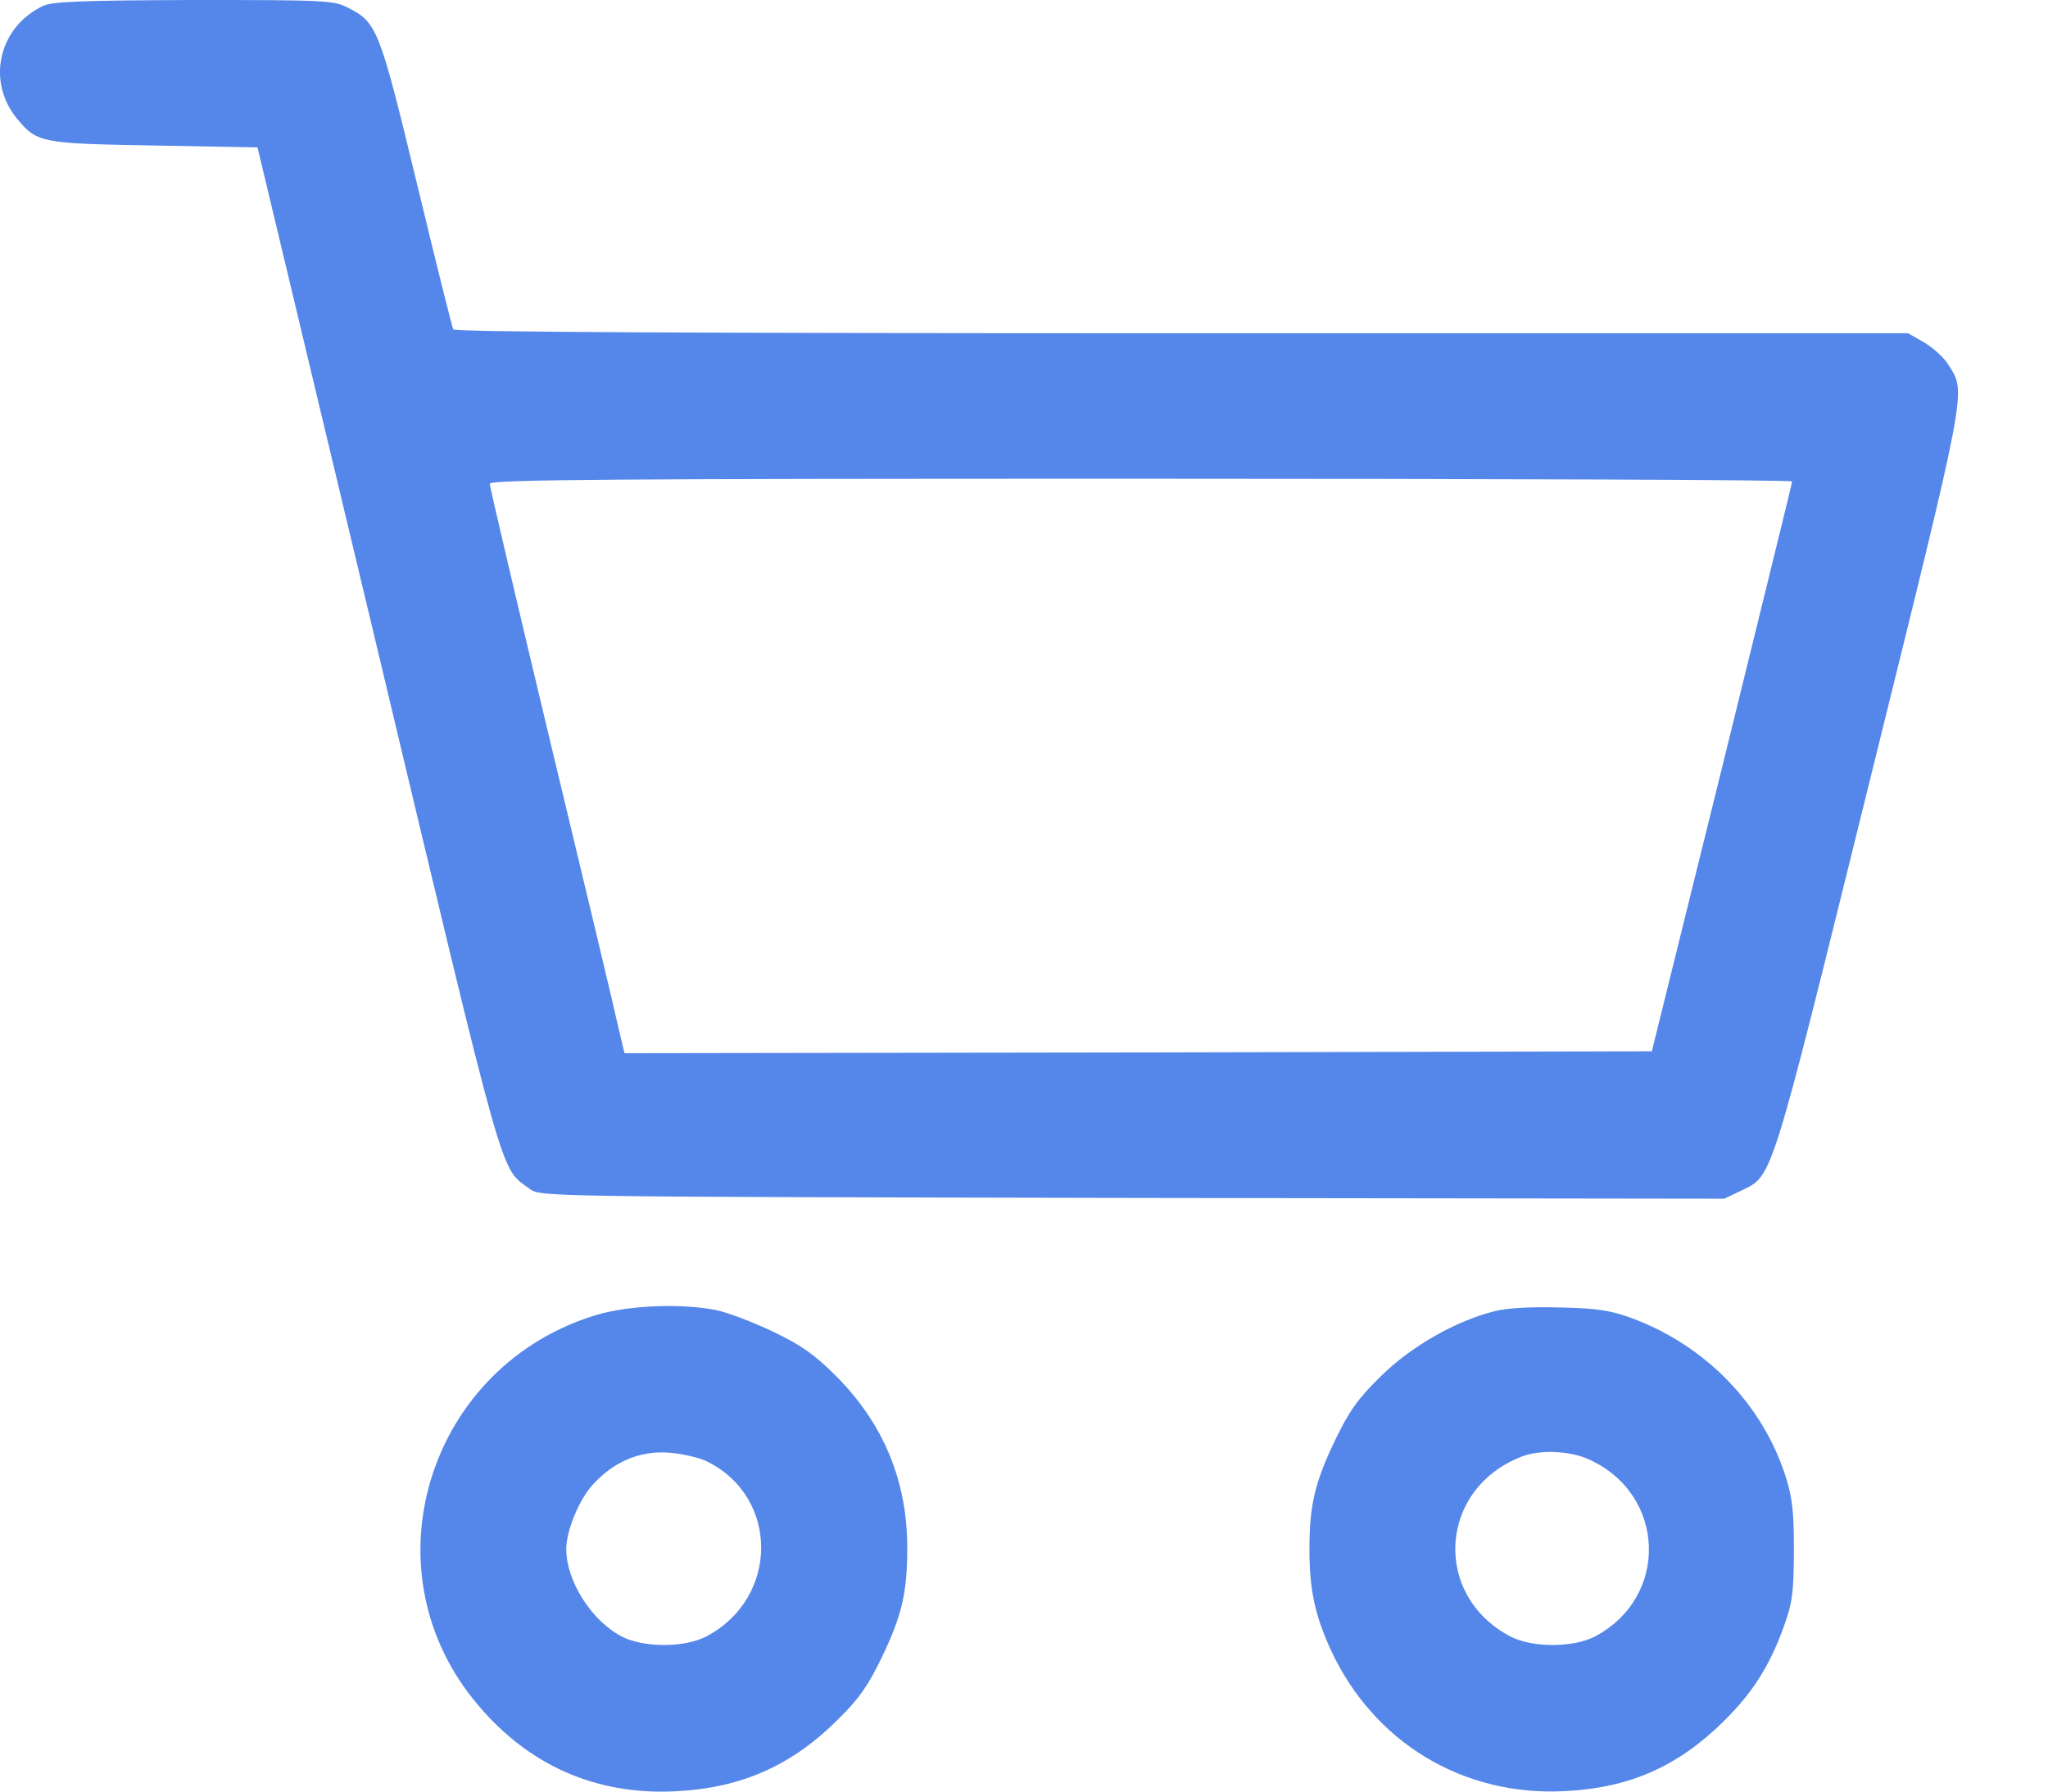 <svg width="16" height="14" viewBox="0 0 16 14" fill="none" xmlns="http://www.w3.org/2000/svg">
    <path d="M0.339 0.045C-0.011 0.209 -0.11 0.637 0.136 0.931C0.291 1.116 0.321 1.122 1.204 1.137L2.012 1.152L2.952 5.087C3.963 9.328 3.904 9.116 4.137 9.289C4.218 9.352 4.224 9.352 8.844 9.361L13.471 9.367L13.603 9.304C13.851 9.184 13.824 9.271 14.605 6.111C15.374 3.002 15.362 3.073 15.225 2.855C15.192 2.798 15.105 2.72 15.036 2.678L14.907 2.604H9.233C5.472 2.604 3.553 2.595 3.541 2.574C3.532 2.556 3.404 2.044 3.257 1.433C2.964 0.221 2.946 0.176 2.718 0.06C2.608 0.003 2.542 -6.96182e-05 1.515 -6.96182e-05C0.645 0.003 0.411 0.012 0.339 0.045ZM14.001 3.762C14.001 3.777 13.752 4.782 13.453 6L12.905 8.215L8.892 8.224L4.879 8.23L4.831 8.029C4.807 7.915 4.571 6.925 4.305 5.821C4.041 4.719 3.826 3.801 3.826 3.78C3.826 3.747 4.822 3.741 8.913 3.741C11.711 3.741 14.001 3.75 14.001 3.762Z" fill="#5587EA"/>
    <path d="M4.664 10.274C3.362 10.663 2.856 12.228 3.697 13.278C4.104 13.787 4.649 14.033 5.289 13.997C5.798 13.97 6.193 13.793 6.555 13.428C6.714 13.272 6.788 13.162 6.89 12.949C7.046 12.623 7.088 12.446 7.088 12.096C7.088 11.572 6.902 11.124 6.531 10.752C6.36 10.582 6.262 10.513 6.037 10.405C5.882 10.331 5.684 10.256 5.597 10.238C5.331 10.184 4.918 10.199 4.664 10.274ZM5.517 11.417C6.088 11.692 6.091 12.485 5.519 12.787C5.349 12.877 5.026 12.877 4.855 12.787C4.619 12.662 4.424 12.354 4.424 12.105C4.424 11.962 4.523 11.722 4.628 11.605C4.789 11.426 4.993 11.336 5.217 11.351C5.316 11.357 5.451 11.387 5.517 11.417Z" fill="#5587EA"/>
    <path d="M11.672 10.247C11.367 10.325 11.023 10.522 10.787 10.755C10.607 10.932 10.541 11.025 10.43 11.255C10.272 11.585 10.23 11.761 10.23 12.105C10.23 12.422 10.272 12.617 10.395 12.889C10.73 13.617 11.433 14.041 12.232 13.996C12.735 13.97 13.112 13.802 13.471 13.446C13.692 13.227 13.827 13.015 13.935 12.713C14.004 12.521 14.013 12.449 14.015 12.12C14.015 11.815 14.004 11.707 13.95 11.537C13.77 10.974 13.327 10.516 12.75 10.301C12.585 10.241 12.483 10.223 12.19 10.217C11.957 10.211 11.774 10.22 11.672 10.247ZM12.415 11.405C13.016 11.677 13.043 12.479 12.462 12.787C12.292 12.877 11.969 12.877 11.798 12.787C11.188 12.464 11.238 11.632 11.891 11.381C12.034 11.327 12.265 11.336 12.415 11.405Z" fill="#5587EA"/>
</svg>
